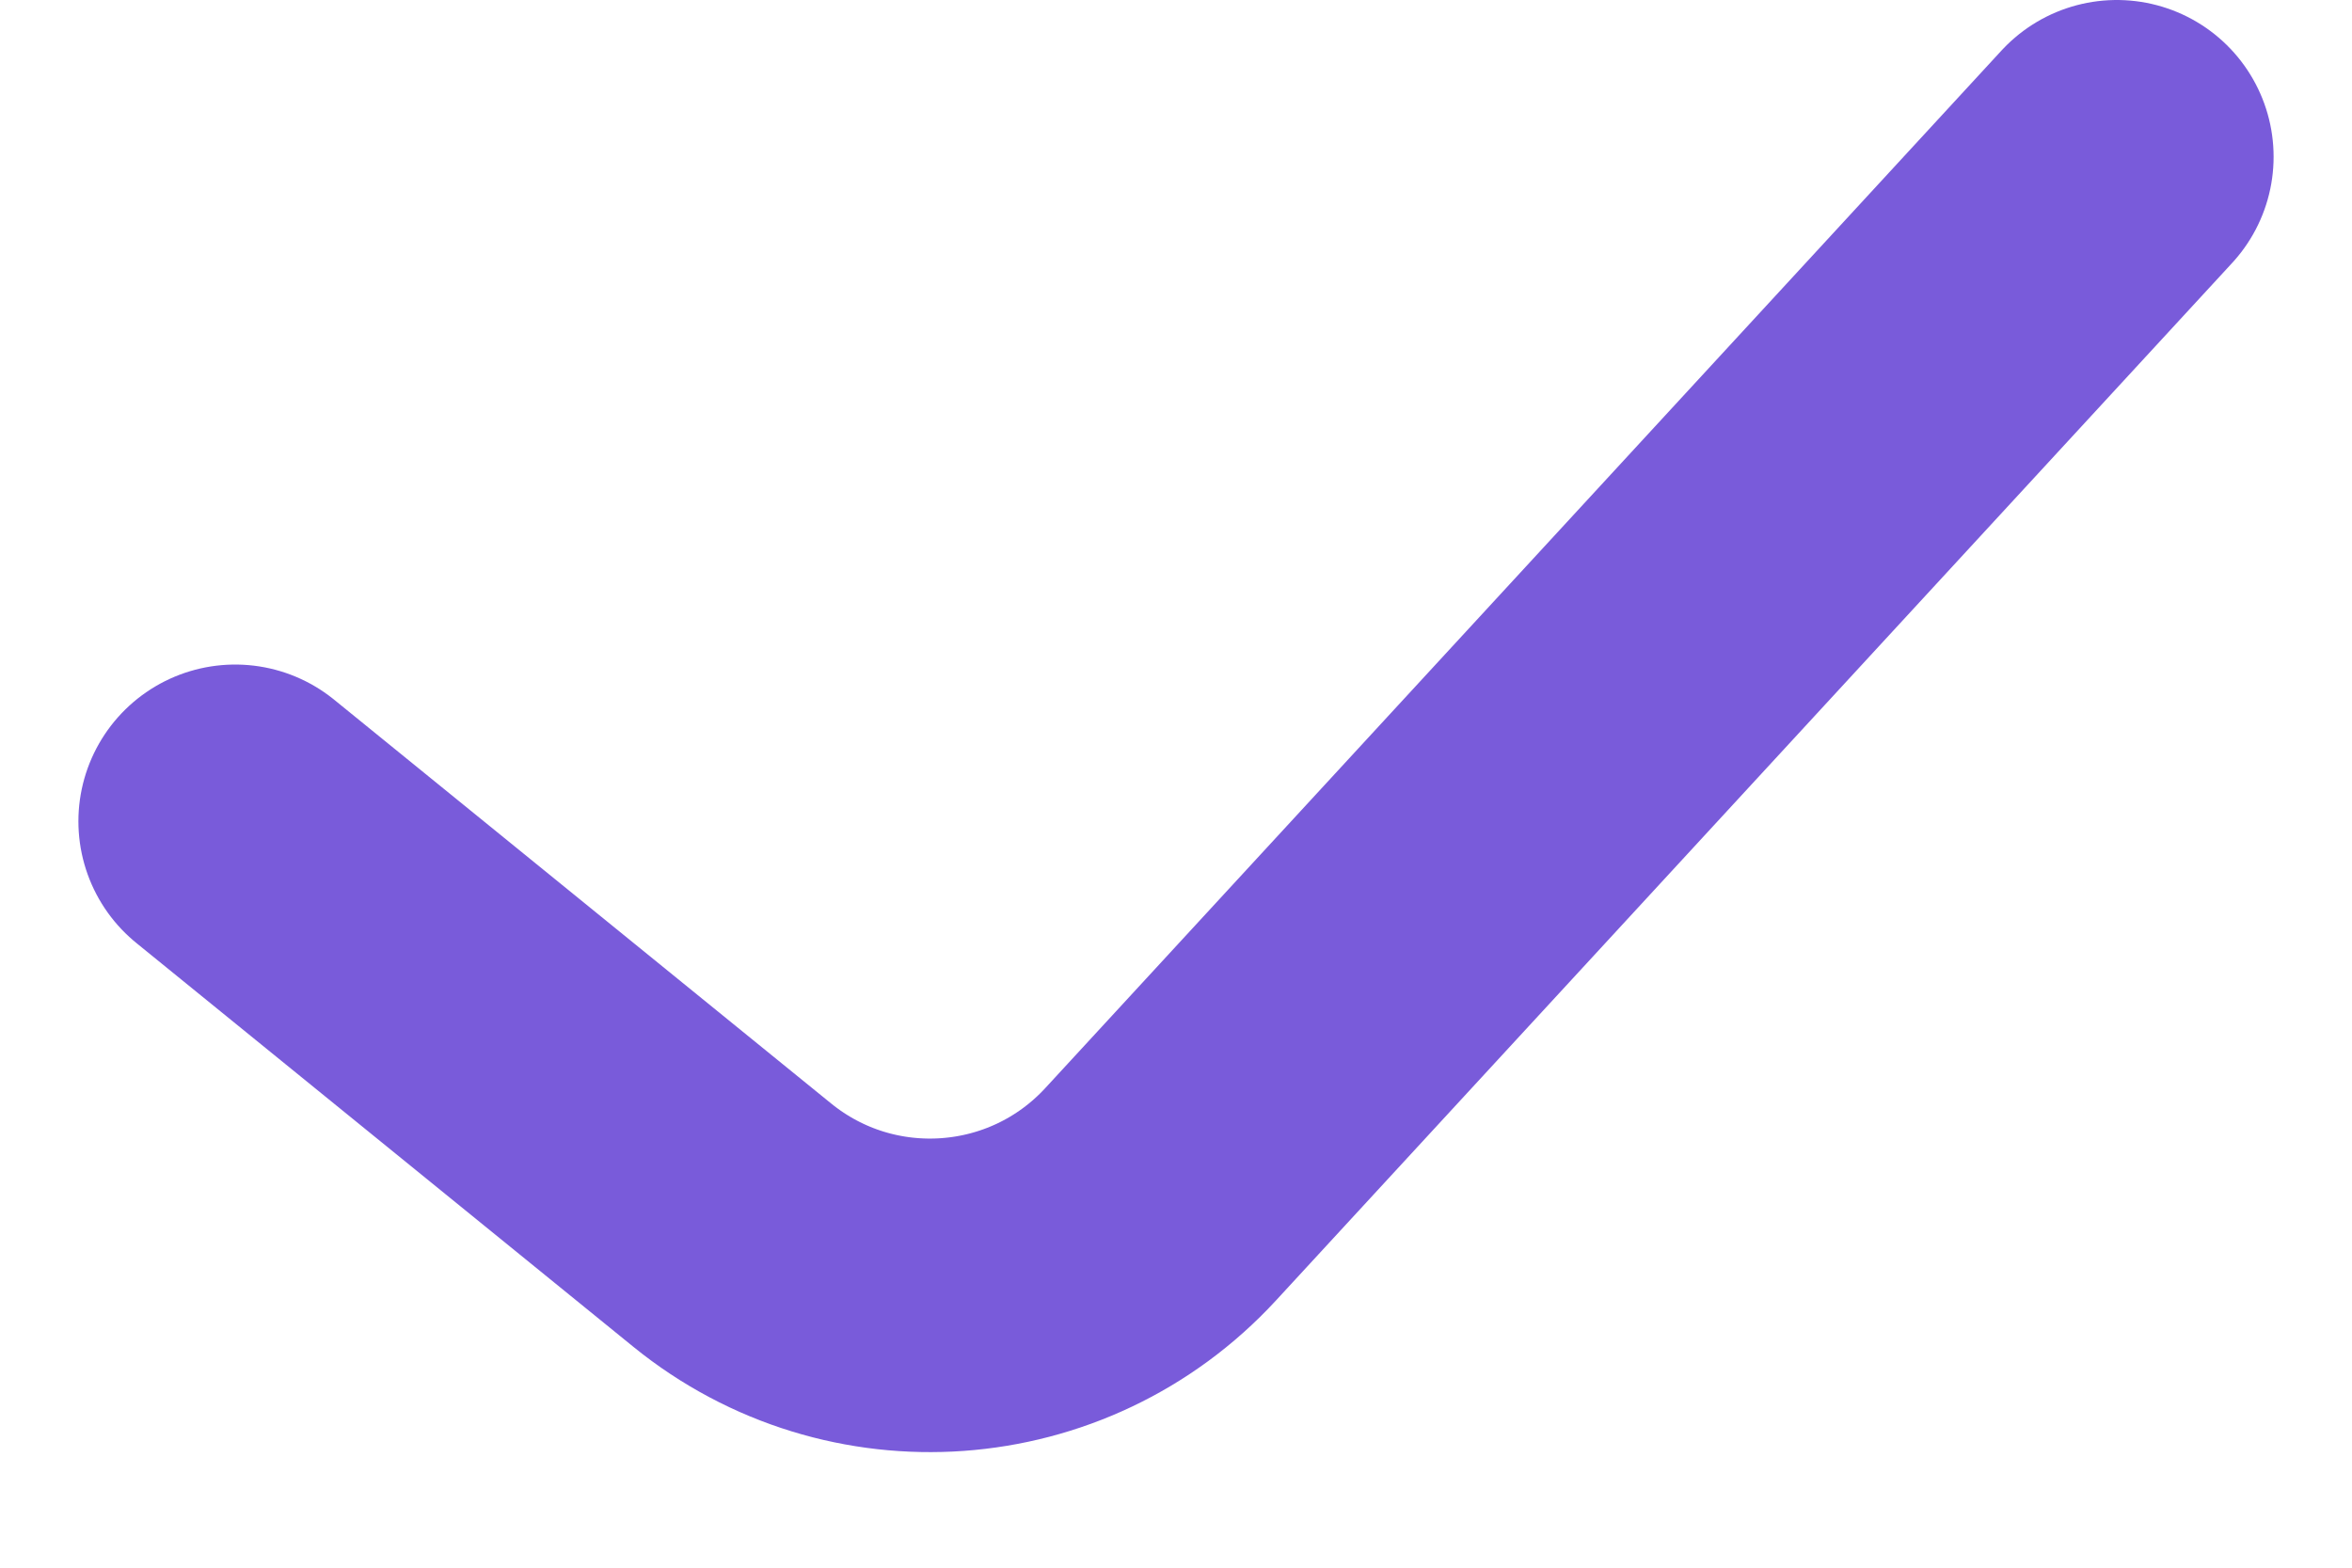 <svg width="12" height="8" viewBox="0 0 14 10" fill="none" xmlns="http://www.w3.org/2000/svg">
<path d="M1 5.239L4.17 7.815C4.99 8.481 6.186 8.395 6.902 7.618L13 1" stroke="#795BDA" stroke-width="2" stroke-linecap="round"/>
</svg>
